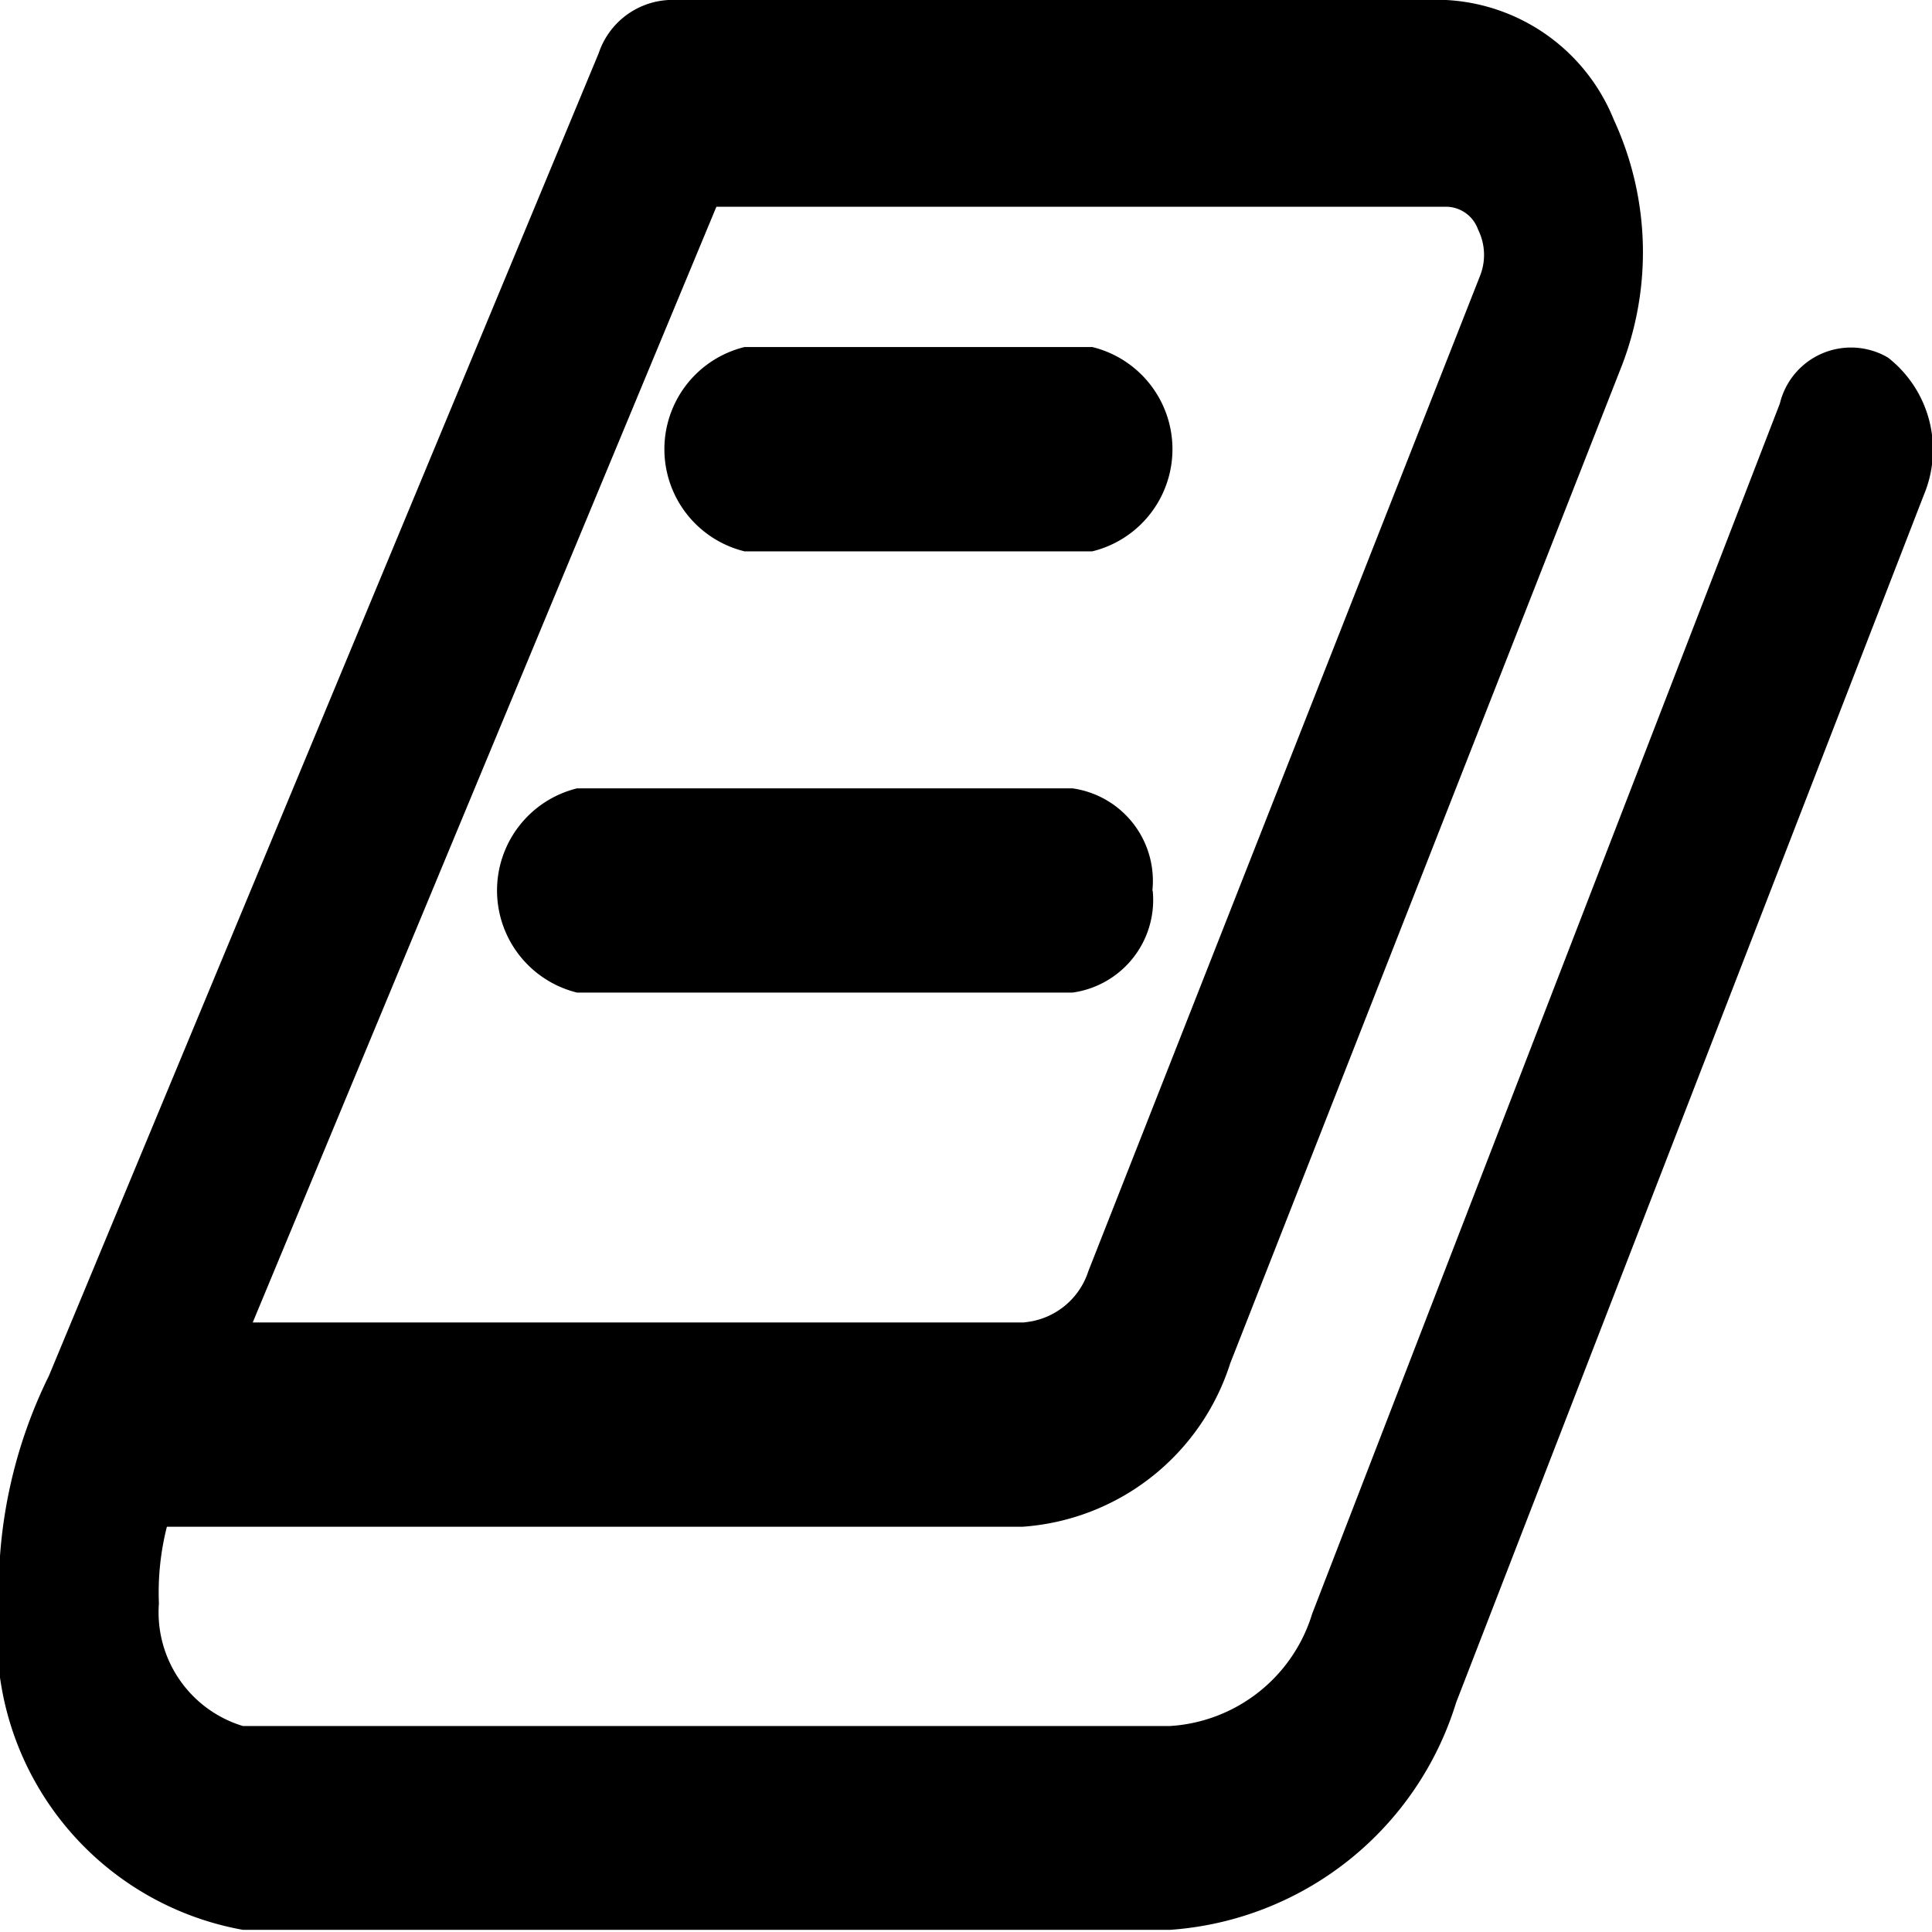 <svg xmlns="http://www.w3.org/2000/svg" width="16" height="16" viewBox="0 0 16 16">
  <defs>
    <style>
      .cls-1 {
        fill-rule: evenodd;
      }
    </style>
  </defs>
  <path id="icon-xuexi" class="cls-1" d="M677.932,26.1l-3.873,10a2.675,2.675,0,0,1-2.367,1.882h-7.681a2.473,2.473,0,0,1-2.02-2.706,4.022,4.022,0,0,1,.414-1.882l4.553-10.953A0.646,0.646,0,0,1,667.537,22h6.439a1.587,1.587,0,0,1,1.39.994,2.615,2.615,0,0,1,.067,2.03l-3.245,8.267a1.948,1.948,0,0,1-1.721,1.353h-7.085a2.216,2.216,0,0,0-.066.635,0.984,0.984,0,0,0,.695,1.015h7.681a1.316,1.316,0,0,0,1.175-.93l3.873-10.022a0.606,0.606,0,0,1,.895-0.381A0.968,0.968,0,0,1,677.932,26.1Zm-7.449,6.851a0.614,0.614,0,0,0,.53-0.423l3.245-8.246a0.469,0.469,0,0,0-.017-0.38,0.283,0.283,0,0,0-.265-0.19h-6.043l-3.84,9.24h6.39Zm0.563-8.077a0.871,0.871,0,0,1,0,1.692h-2.88a0.871,0.871,0,0,1,0-1.692h2.88Zm0.5,4.5a0.774,0.774,0,0,1-.663.846h-4.105a0.871,0.871,0,0,1,0-1.691h4.105A0.774,0.774,0,0,1,671.543,29.381Z" transform="translate(-662 -22)"/>
</svg>
